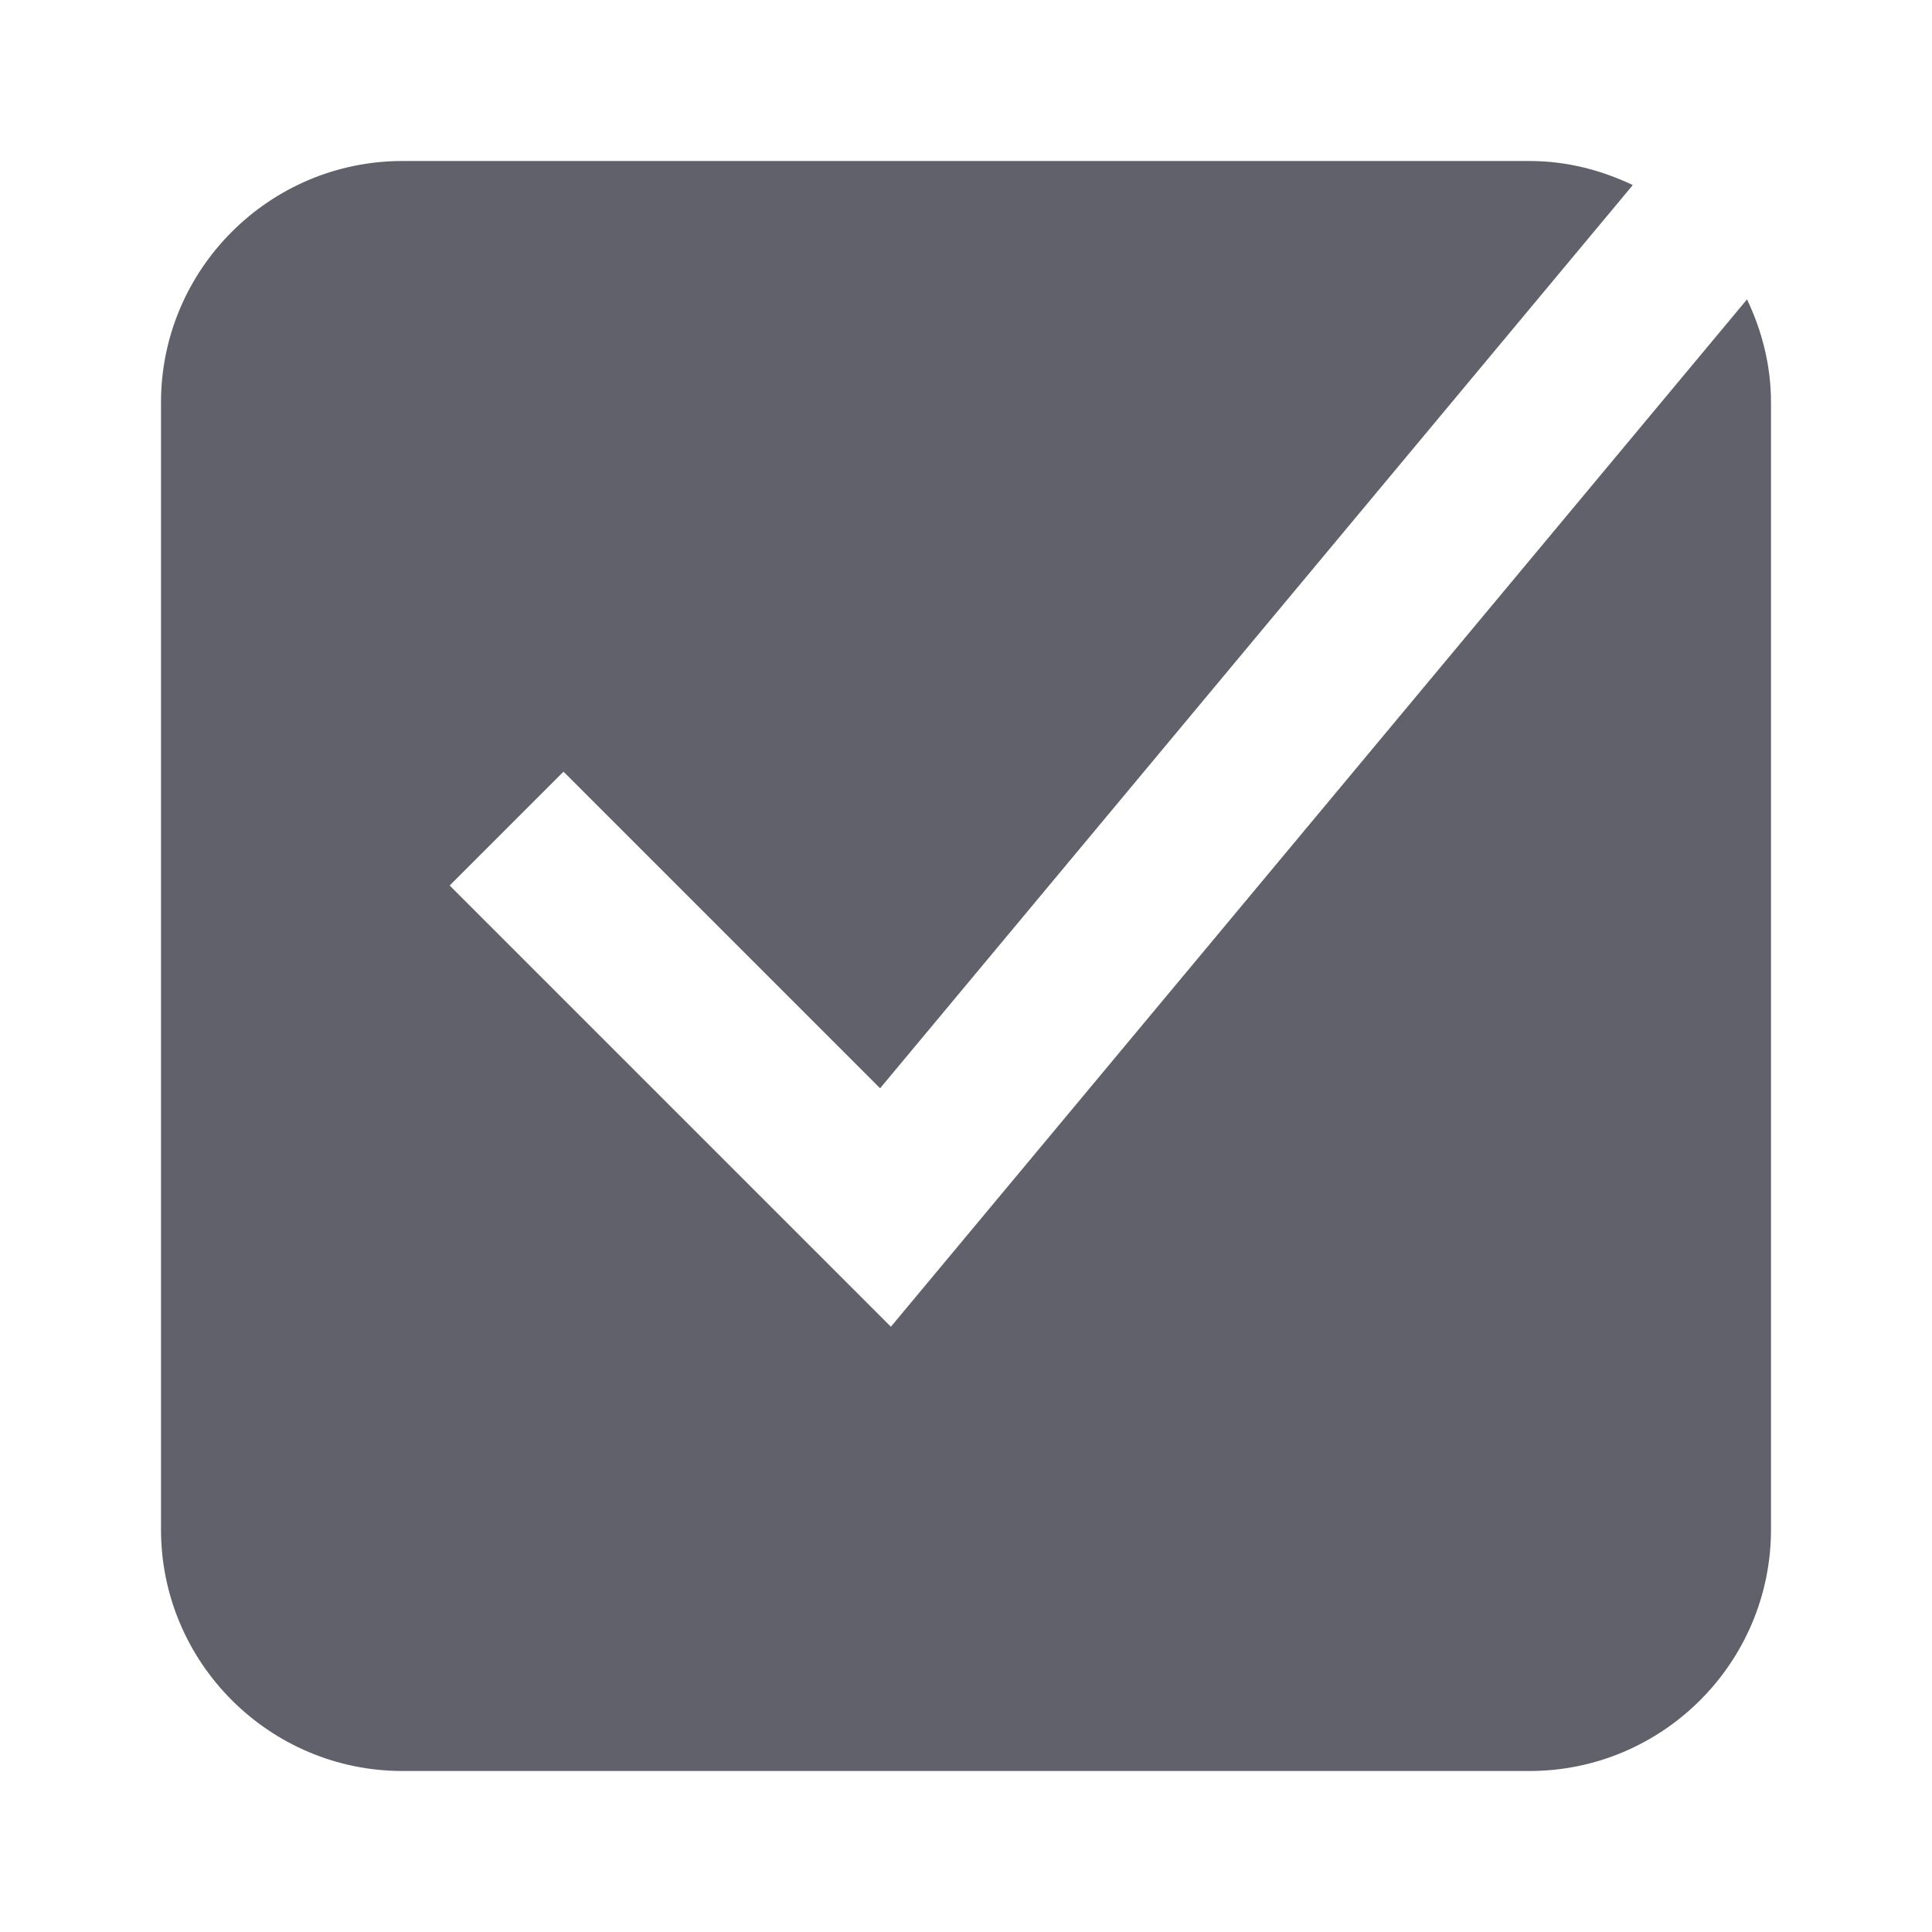 <svg xmlns="http://www.w3.org/2000/svg" height="24" width="24" viewBox="0 0 24 24"><path d="m11.067,16.481l-5.481-5.481,1.414-1.414,3.933,3.933L20.283,2.299c-.39-.186-.822-.299-1.283-.299H5c-1.654,0-3,1.346-3,3v14c0,1.654,1.346,3,3,3h14c1.654,0,3-1.346,3-3V5c0-.46-.112-.891-.298-1.281l-10.635,12.762Z" stroke-width="0" fill="#61616b"></path></svg>